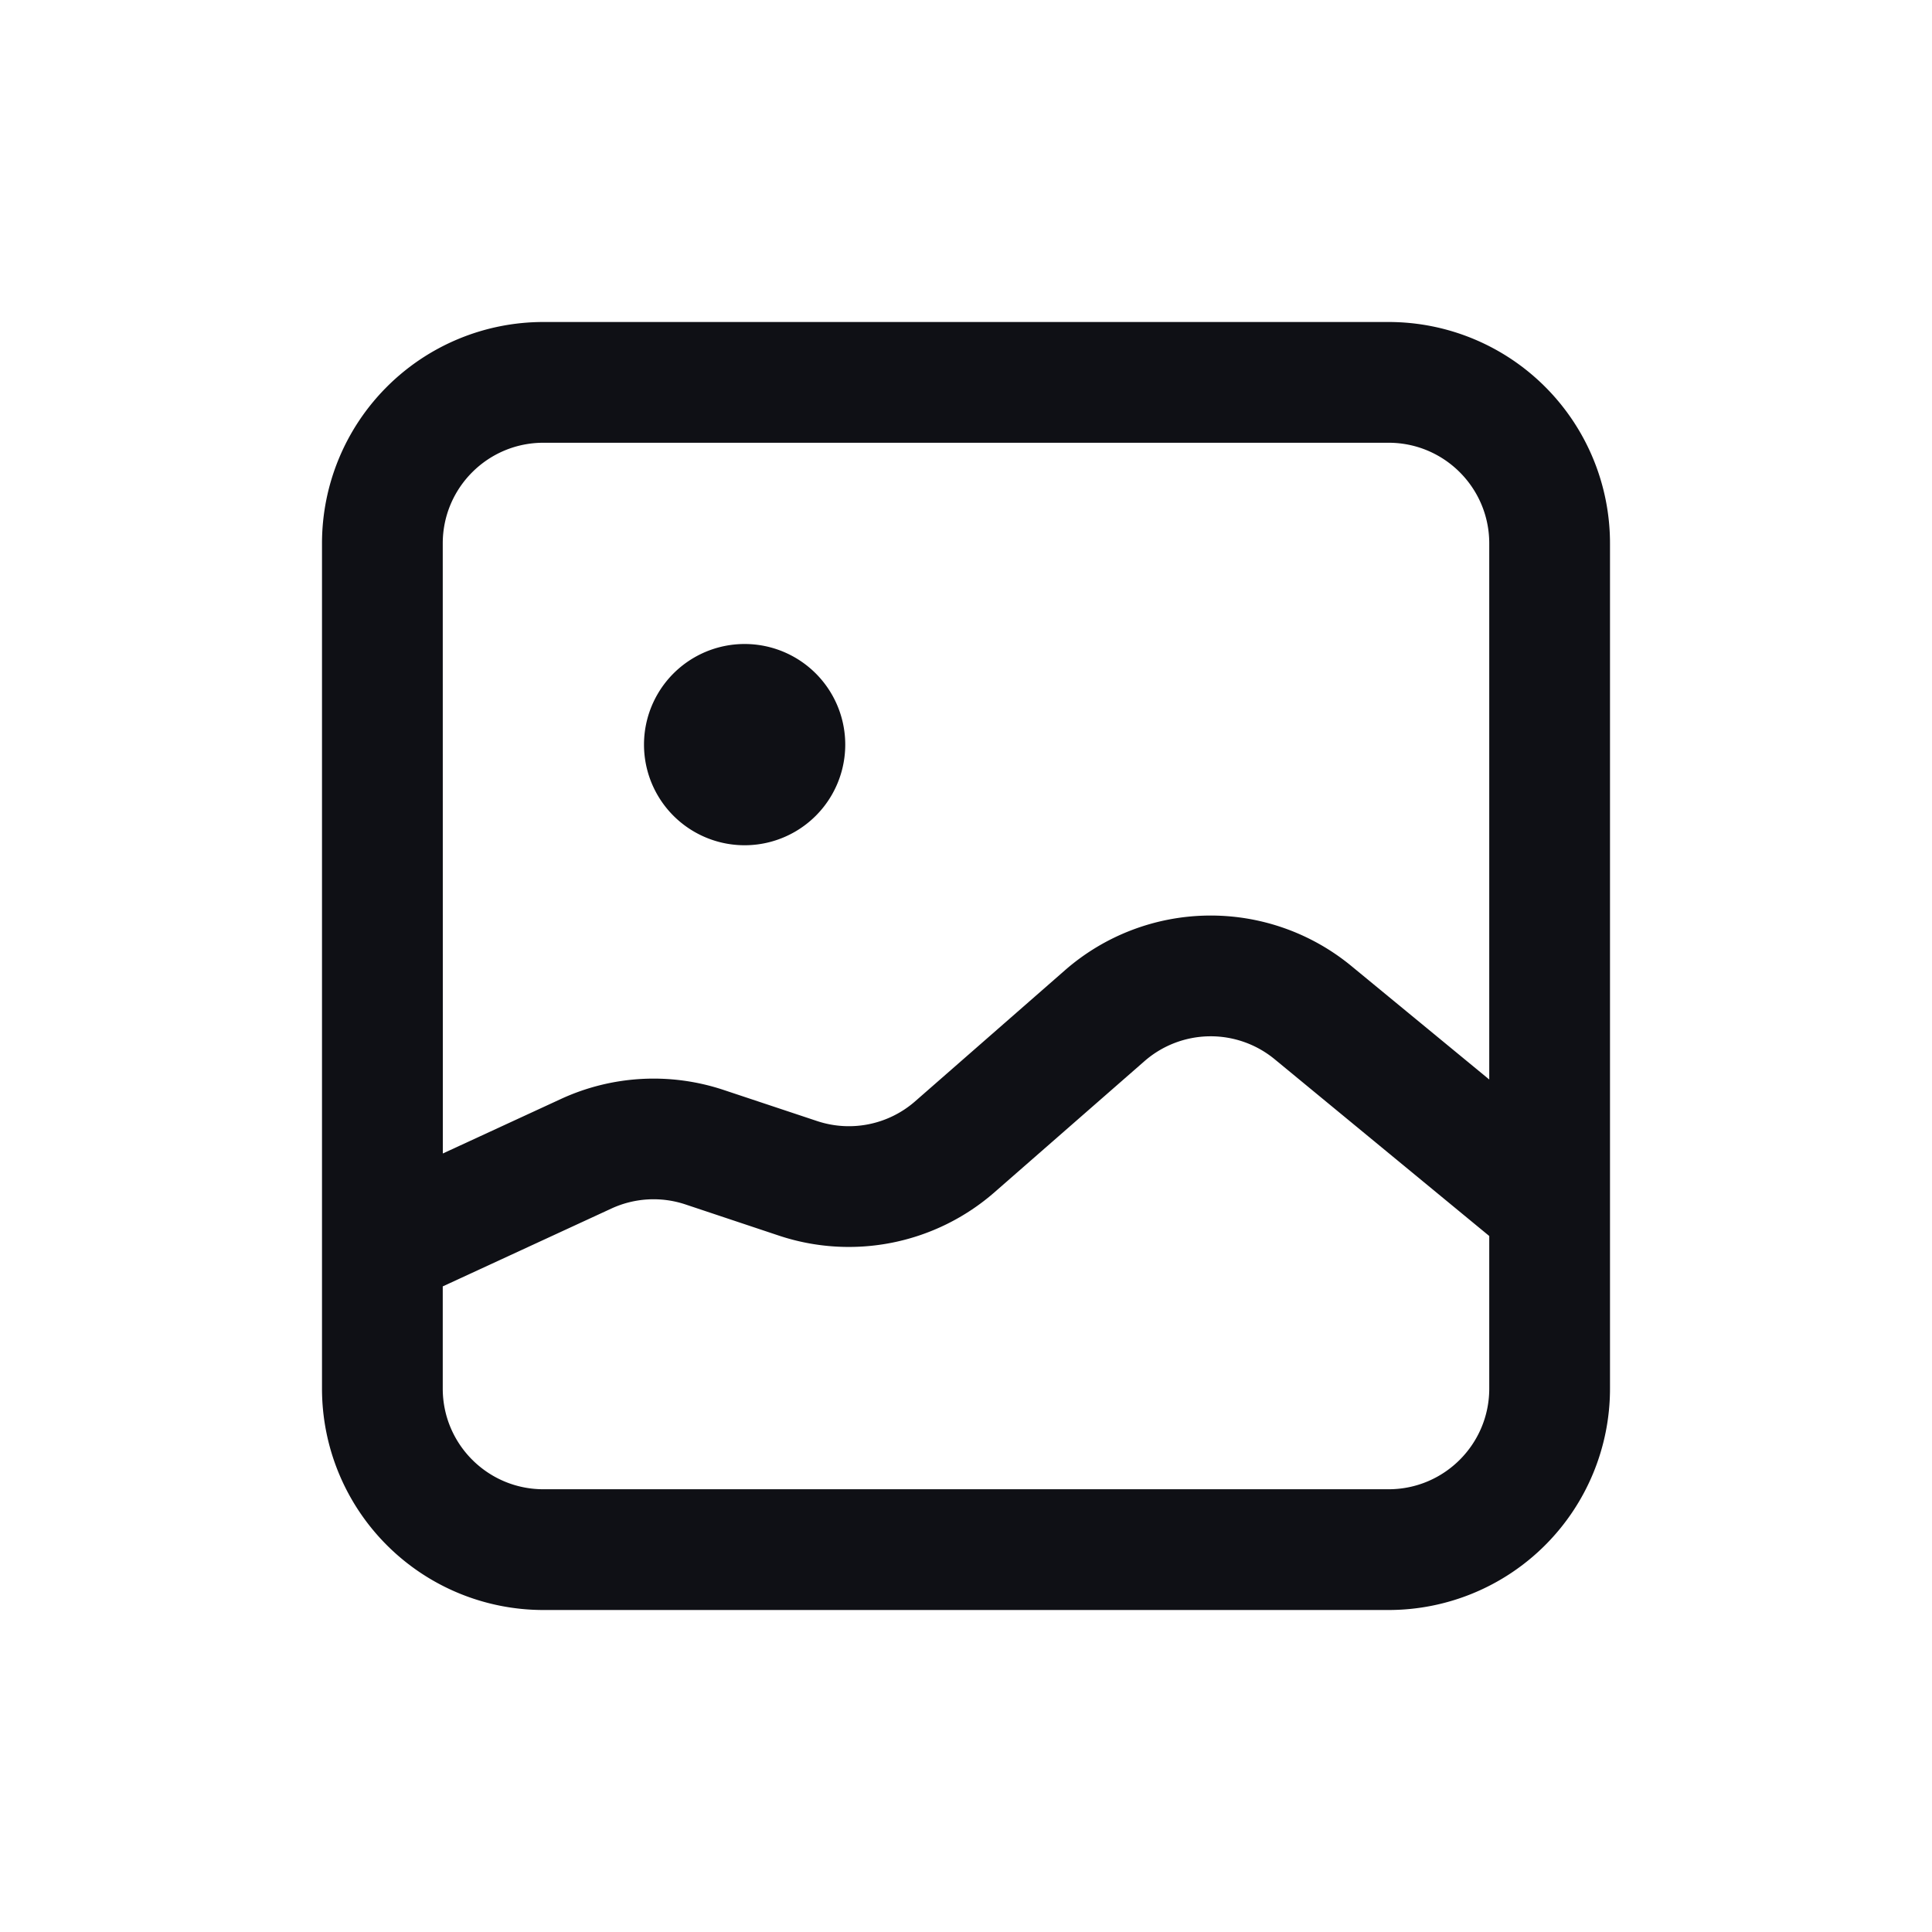 <svg xmlns="http://www.w3.org/2000/svg" width="24" height="24" fill="none" viewBox="0 0 24 24"><path fill="#0F1015" d="M9.25 10.5a1.25 1.25 0 1 0 0-2.5 1.25 1.25 0 0 0 0 2.5"/><path fill="#0F1015" fill-rule="evenodd" d="M6.75 4A2.75 2.75 0 0 0 4 6.75v10.5A2.75 2.75 0 0 0 6.75 20h10.5A2.75 2.75 0 0 0 20 17.25V6.75A2.75 2.75 0 0 0 17.25 4zM5.5 6.75c0-.69.56-1.25 1.25-1.25h10.5c.69 0 1.25.56 1.25 1.25v6.66L16.787 12a2.75 2.75 0 0 0-3.559.054l-1.86 1.627a1.25 1.25 0 0 1-1.218.245l-1.16-.386a2.75 2.75 0 0 0-2.022.112l-1.467.677zm10.334 6.408 2.666 2.196v1.896c0 .69-.56 1.25-1.25 1.25H6.75c-.69 0-1.25-.56-1.25-1.25v-1.27l2.095-.967a1.25 1.25 0 0 1 .92-.051l1.16.387a2.75 2.75 0 0 0 2.681-.54l1.86-1.626a1.25 1.25 0 0 1 1.618-.025" clip-rule="evenodd"/></svg>